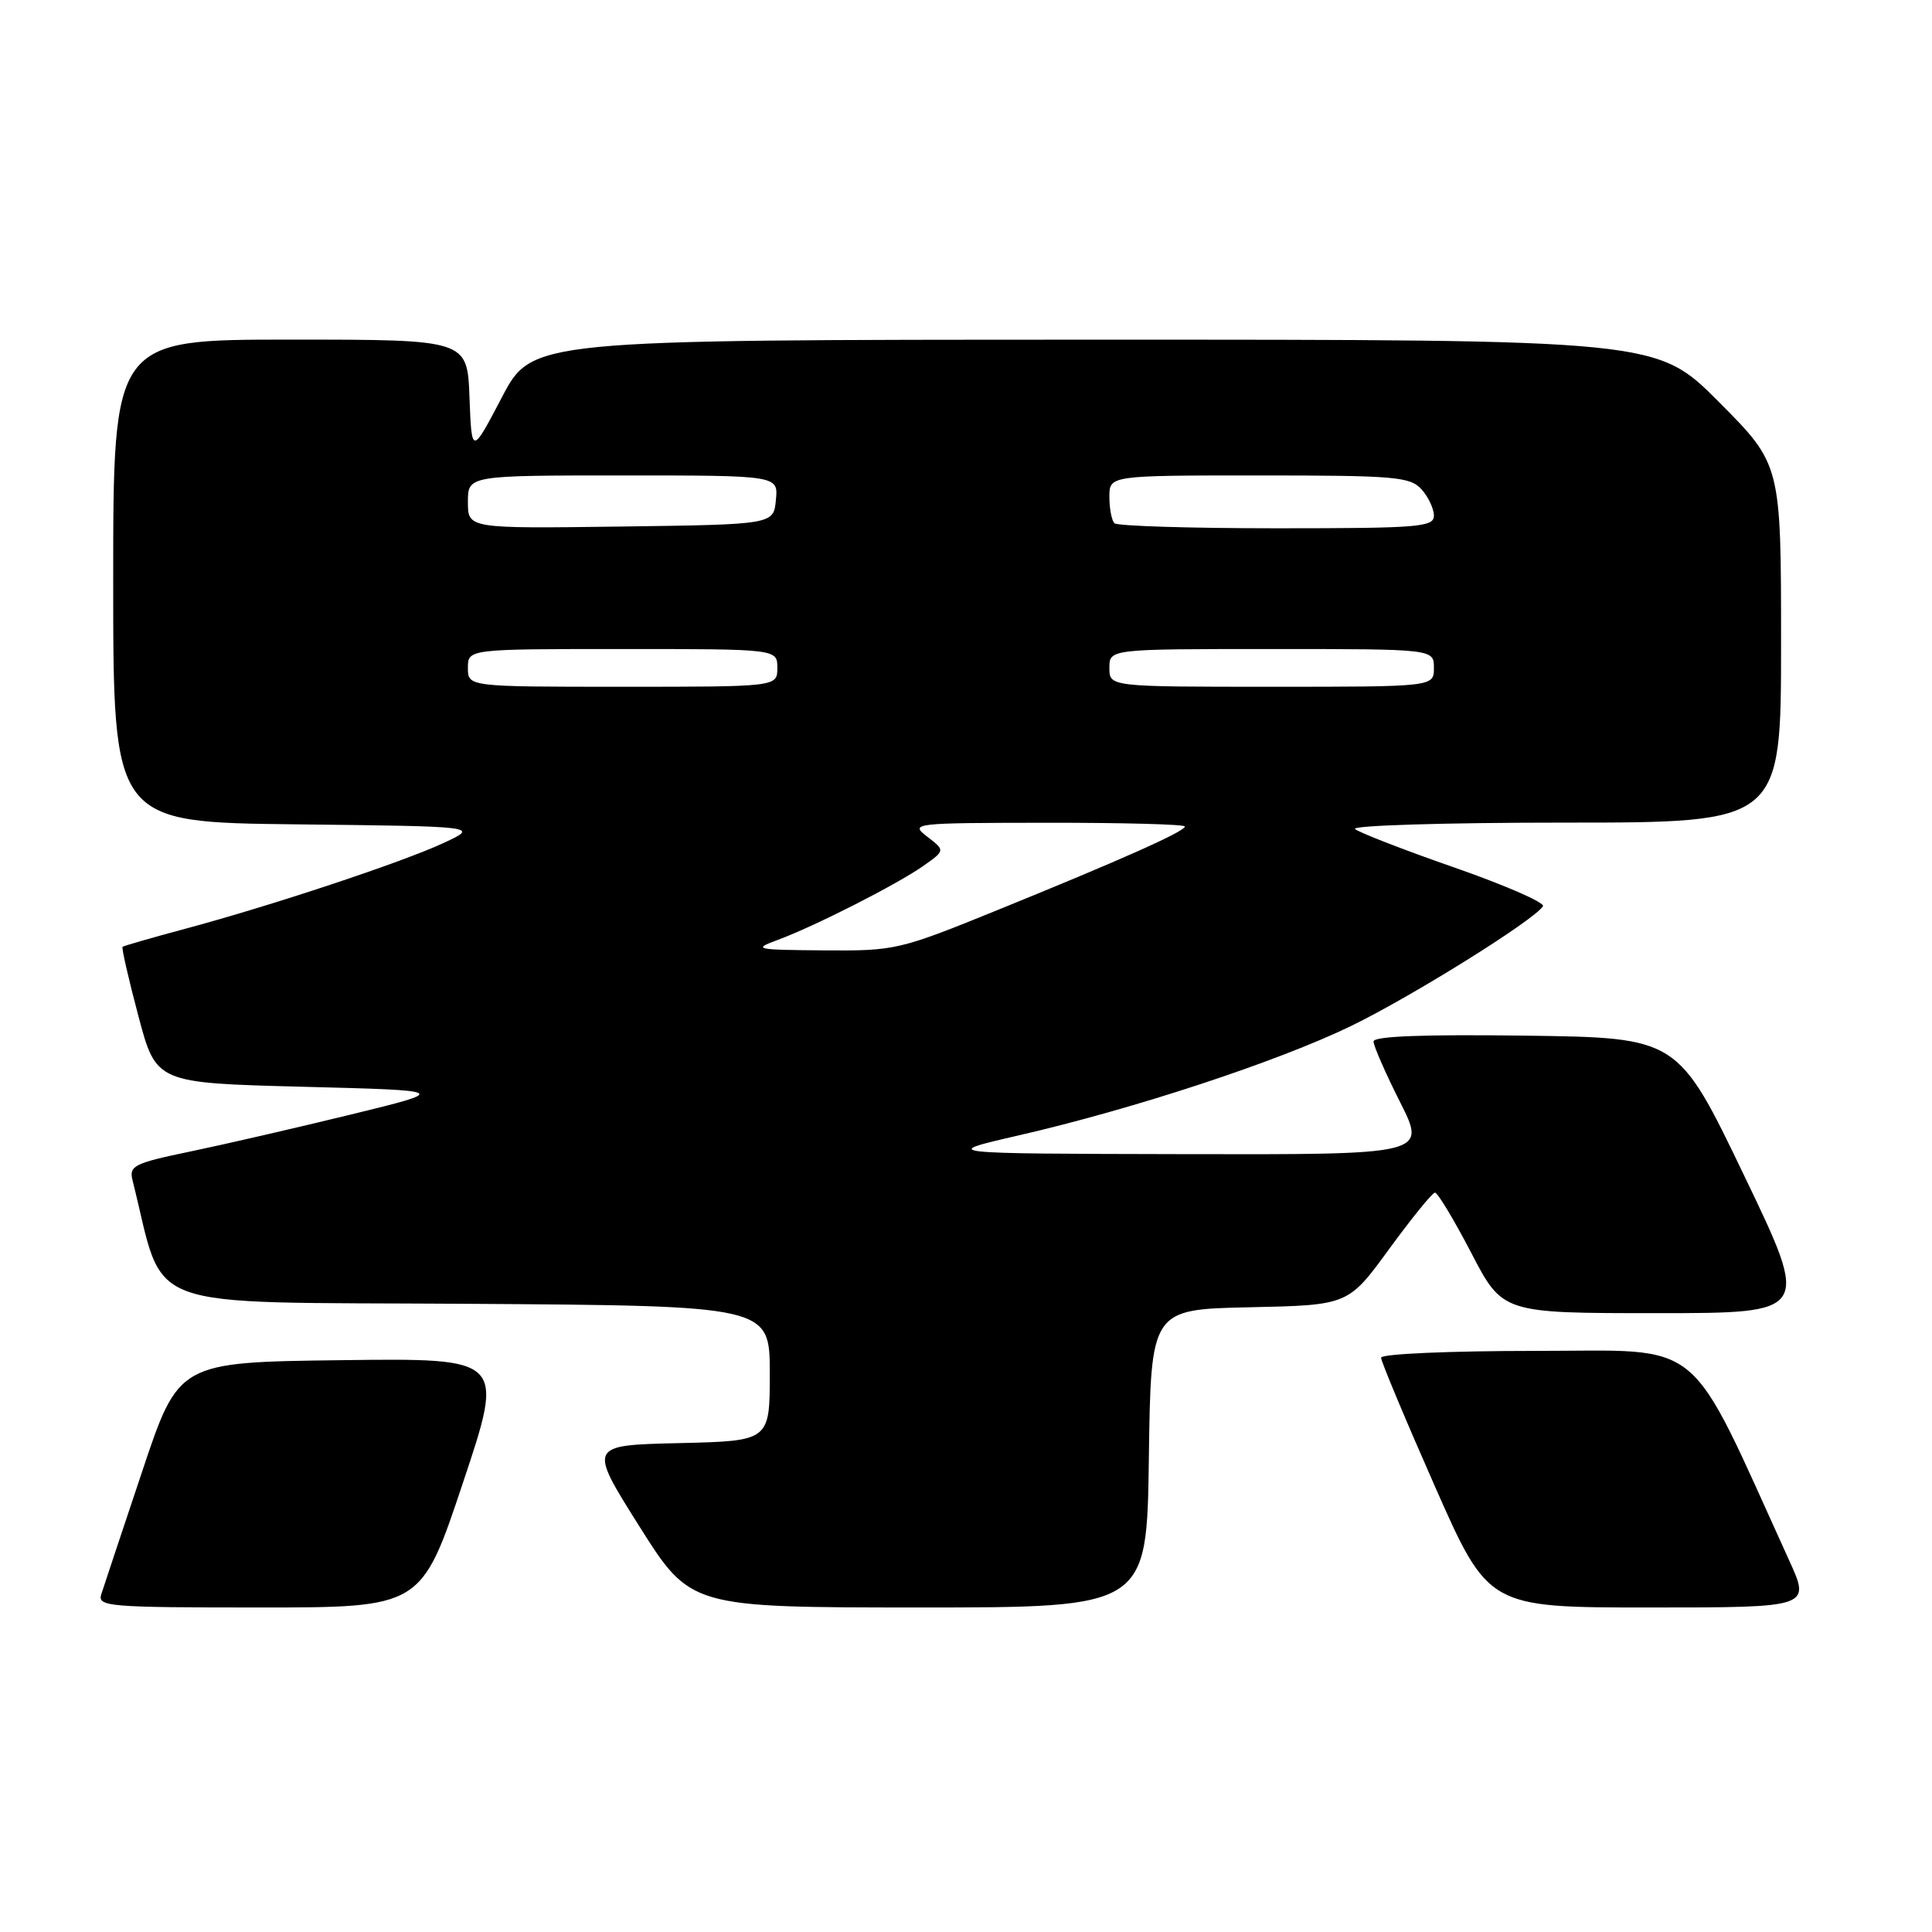 <?xml version="1.0" encoding="UTF-8" standalone="no"?>
<!DOCTYPE svg PUBLIC "-//W3C//DTD SVG 1.1//EN" "http://www.w3.org/Graphics/SVG/1.1/DTD/svg11.dtd" >
<svg xmlns="http://www.w3.org/2000/svg" xmlns:xlink="http://www.w3.org/1999/xlink" version="1.1" viewBox="0 0 256 256">
 <g >
 <path fill="currentColor"
d=" M 61.34 196.48 C 66.86 179.96 66.86 179.96 45.27 180.23 C 23.67 180.50 23.67 180.50 18.83 195.00 C 16.16 202.97 13.73 210.29 13.42 211.25 C 12.90 212.88 14.34 213.00 34.35 213.00 C 55.83 213.00 55.83 213.00 61.34 196.48 Z  M 152.23 193.25 C 152.50 173.50 152.50 173.50 165.57 173.22 C 178.65 172.94 178.65 172.94 184.07 165.50 C 187.06 161.41 189.79 158.04 190.14 158.03 C 190.49 158.01 192.65 161.60 194.94 166.00 C 199.10 174.00 199.10 174.00 219.48 174.00 C 239.87 174.00 239.87 174.00 231.10 155.75 C 222.33 137.50 222.33 137.50 202.16 137.23 C 188.63 137.05 182.00 137.30 182.00 138.00 C 182.00 138.58 183.58 142.19 185.51 146.02 C 189.03 153.00 189.03 153.00 156.76 152.93 C 124.50 152.86 124.50 152.86 135.00 150.44 C 150.27 146.93 169.25 140.68 179.00 135.96 C 187.03 132.07 203.33 121.90 204.45 120.08 C 204.74 119.61 199.47 117.31 192.74 114.96 C 186.01 112.62 180.07 110.31 179.55 109.85 C 179.03 109.38 191.51 109.00 207.30 109.00 C 236.00 109.00 236.00 109.00 236.00 85.27 C 236.00 61.54 236.00 61.54 227.77 53.27 C 219.54 45.00 219.54 45.00 145.02 45.01 C 70.50 45.02 70.50 45.02 66.50 52.65 C 62.50 60.28 62.50 60.28 62.21 52.64 C 61.92 45.00 61.92 45.00 38.46 45.00 C 15.00 45.00 15.00 45.00 15.00 76.98 C 15.00 108.96 15.00 108.96 39.25 109.23 C 63.50 109.50 63.50 109.50 58.80 111.69 C 53.33 114.24 36.02 119.99 24.50 123.08 C 20.10 124.26 16.38 125.33 16.24 125.46 C 16.09 125.59 17.03 129.70 18.33 134.60 C 20.69 143.50 20.69 143.50 40.10 144.00 C 59.50 144.50 59.50 144.50 46.50 147.68 C 39.35 149.42 29.79 151.63 25.27 152.57 C 17.75 154.13 17.08 154.47 17.56 156.39 C 22.01 174.09 17.65 172.47 61.81 172.76 C 102.00 173.02 102.00 173.02 102.00 181.98 C 102.00 190.94 102.00 190.94 89.97 191.22 C 77.95 191.50 77.95 191.50 84.72 202.25 C 91.50 212.99 91.50 212.99 121.73 213.00 C 151.96 213.00 151.96 213.00 152.23 193.25 Z  M 237.07 206.75 C 223.36 176.65 226.20 179.00 203.55 179.00 C 192.08 179.00 183.00 179.40 183.00 179.90 C 183.00 180.39 186.20 188.04 190.11 196.90 C 197.22 213.00 197.22 213.00 218.57 213.00 C 239.92 213.00 239.92 213.00 237.07 206.75 Z  M 103.01 124.56 C 107.89 122.77 118.92 117.16 122.37 114.72 C 125.24 112.69 125.24 112.69 122.87 110.87 C 120.55 109.08 120.89 109.04 138.75 109.02 C 148.79 109.01 157.00 109.23 157.00 109.51 C 157.00 110.17 148.83 113.82 132.17 120.59 C 119.13 125.89 118.64 126.00 109.17 125.93 C 100.08 125.86 99.71 125.78 103.01 124.56 Z  M 62.00 88.50 C 62.00 86.00 62.00 86.00 82.50 86.00 C 103.00 86.00 103.00 86.00 103.00 88.50 C 103.00 91.00 103.00 91.00 82.50 91.00 C 62.00 91.00 62.00 91.00 62.00 88.50 Z  M 147.00 88.50 C 147.00 86.00 147.00 86.00 168.50 86.00 C 190.00 86.00 190.00 86.00 190.00 88.50 C 190.00 91.00 190.00 91.00 168.50 91.00 C 147.00 91.00 147.00 91.00 147.00 88.50 Z  M 62.00 66.52 C 62.00 63.00 62.00 63.00 82.56 63.00 C 103.13 63.00 103.13 63.00 102.81 66.25 C 102.50 69.50 102.50 69.50 82.25 69.77 C 62.00 70.04 62.00 70.04 62.00 66.52 Z  M 147.67 69.33 C 147.30 68.97 147.00 67.39 147.00 65.83 C 147.00 63.00 147.00 63.00 166.85 63.00 C 184.80 63.00 186.85 63.17 188.35 64.83 C 189.26 65.83 190.00 67.41 190.00 68.33 C 190.00 69.84 187.97 70.00 169.17 70.00 C 157.71 70.00 148.03 69.70 147.67 69.33 Z "/>
</g>
</svg>